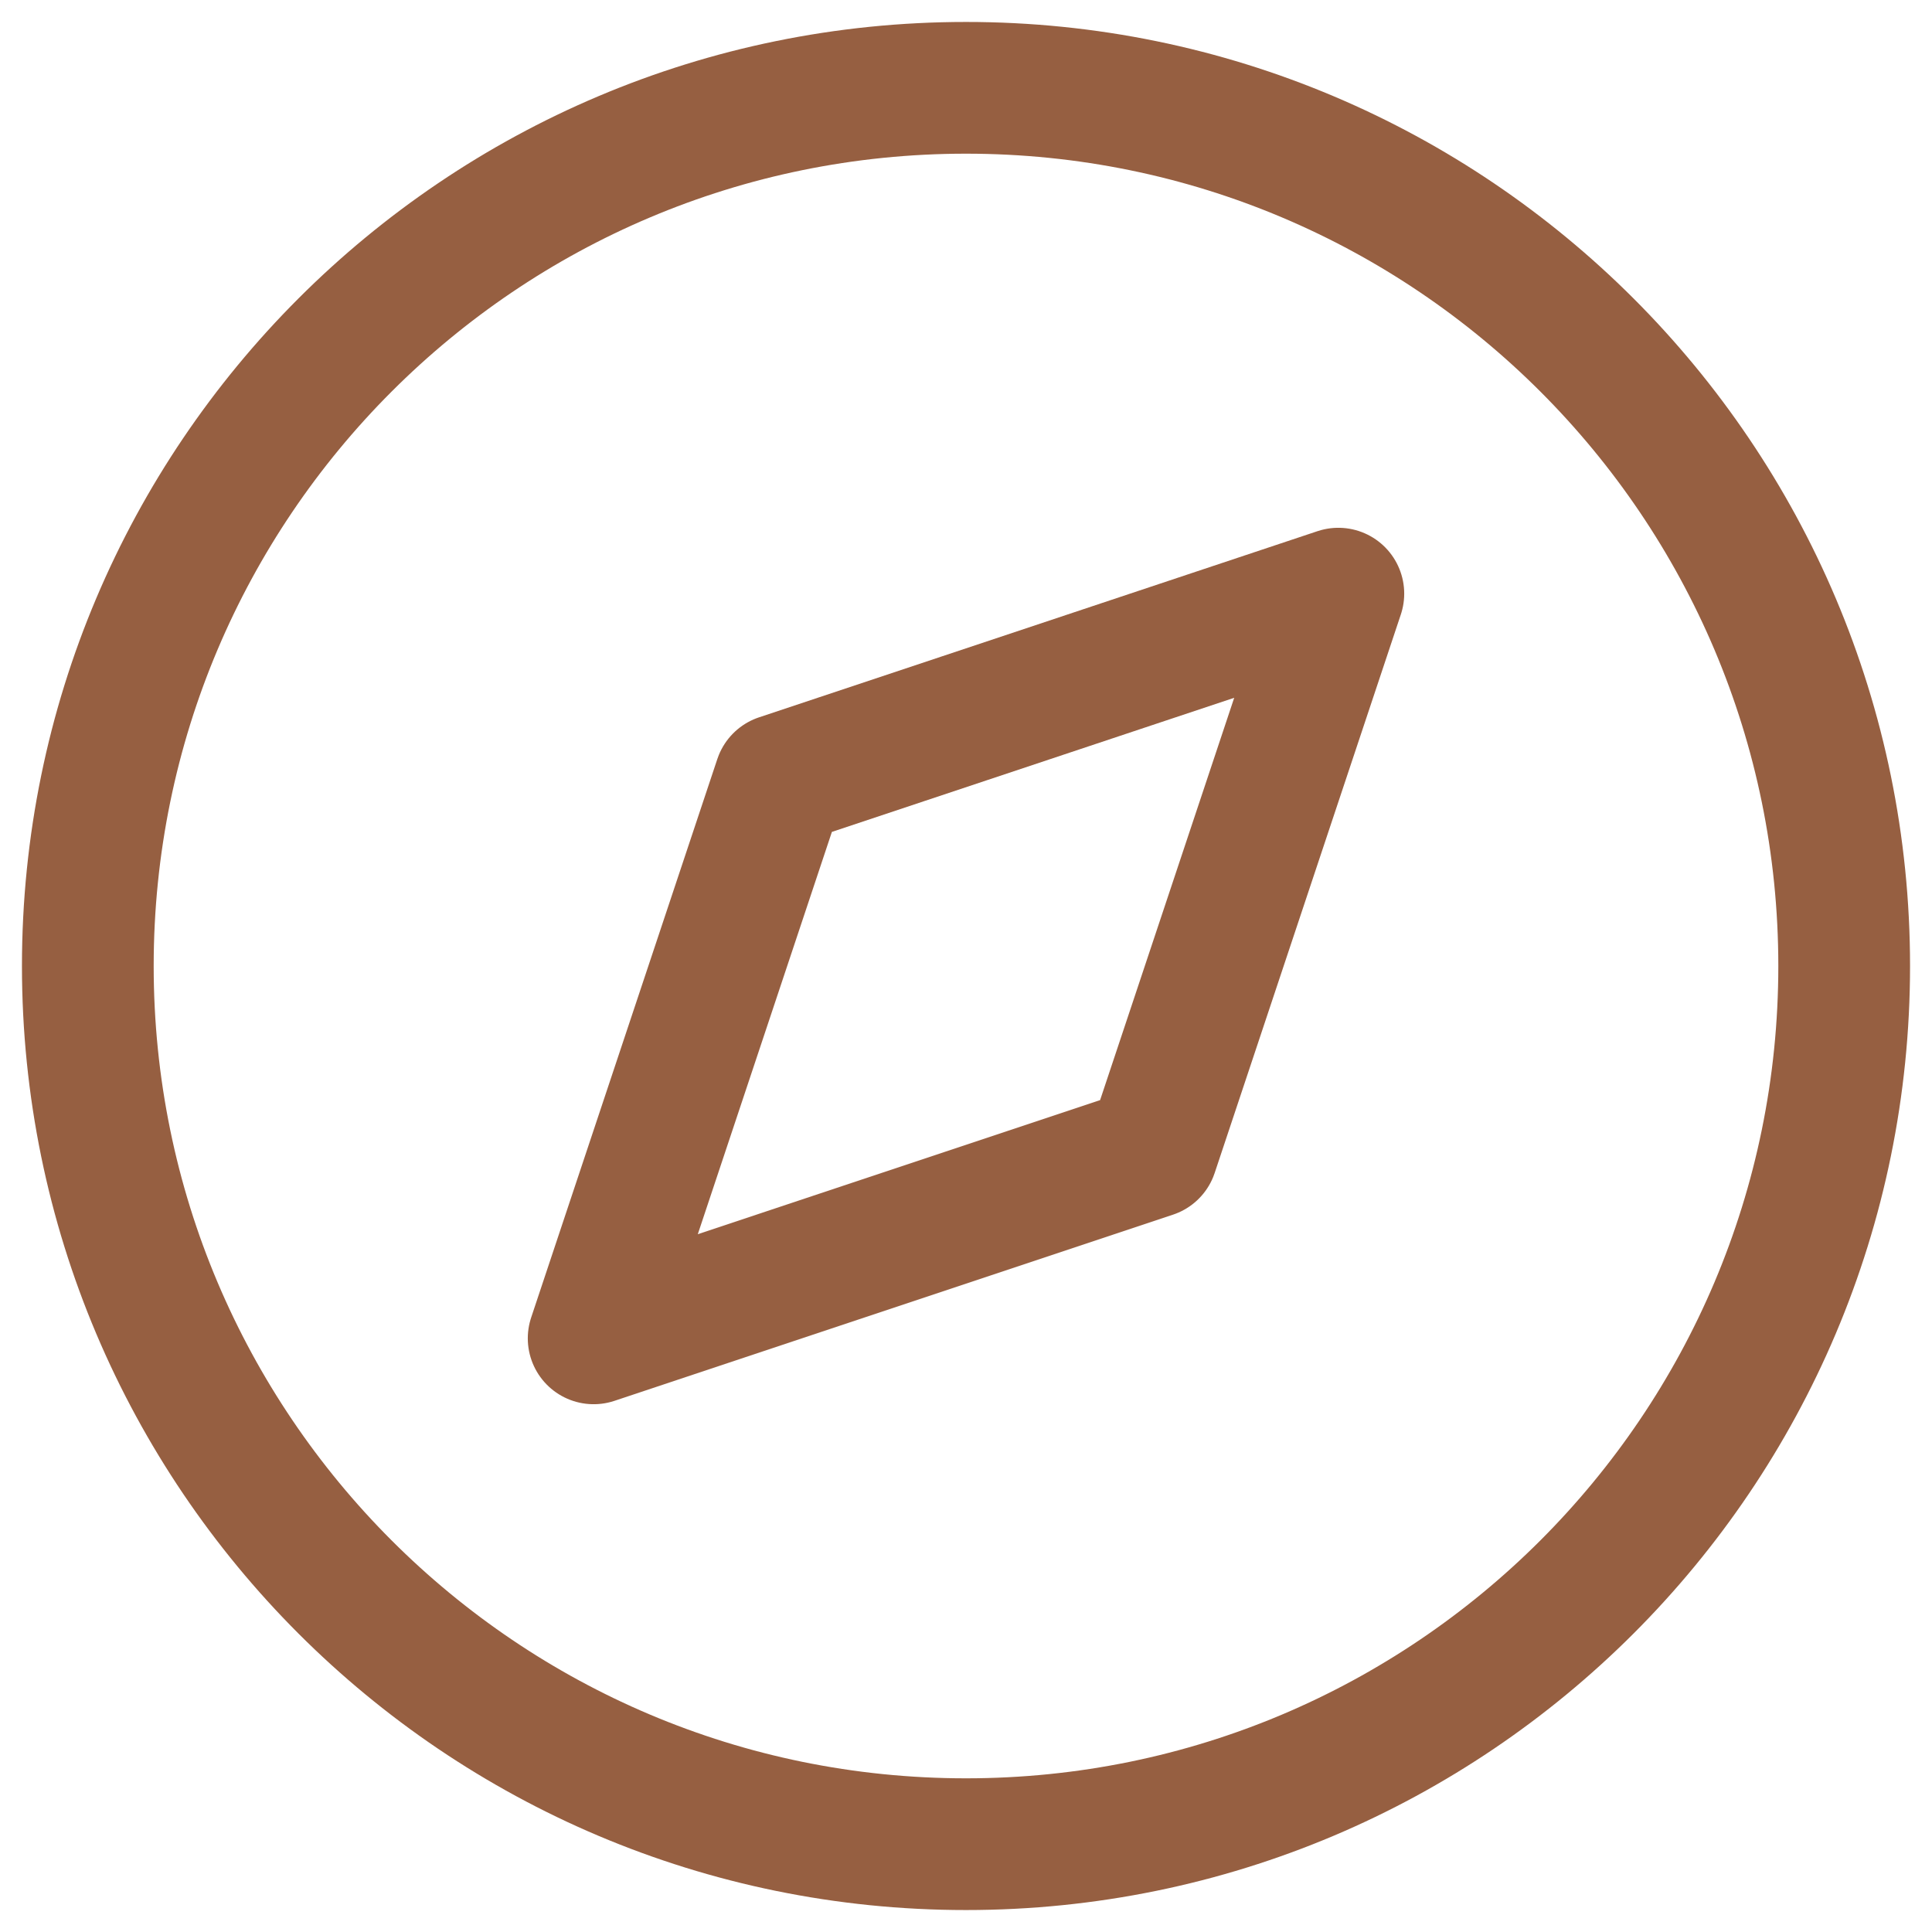 <svg width="22" height="22" viewBox="0 0 22 22" fill="none" xmlns="http://www.w3.org/2000/svg">
<path fill-rule="evenodd" clip-rule="evenodd" d="M11 21C16.523 21 21 16.523 21 11C21 5.477 16.523 1 11 1C5.477 1 1 5.477 1 11C1 16.523 5.477 21 11 21Z" stroke="#965F41" stroke-width="1.5" stroke-linecap="round" stroke-linejoin="round"/>
<path fill-rule="evenodd" clip-rule="evenodd" d="M15.24 6.76L13.12 13.12L6.76 15.24L8.88 8.88L15.24 6.76V6.76Z" stroke="#965F41" stroke-width="1.5" stroke-linecap="round" stroke-linejoin="round"/>
</svg>
